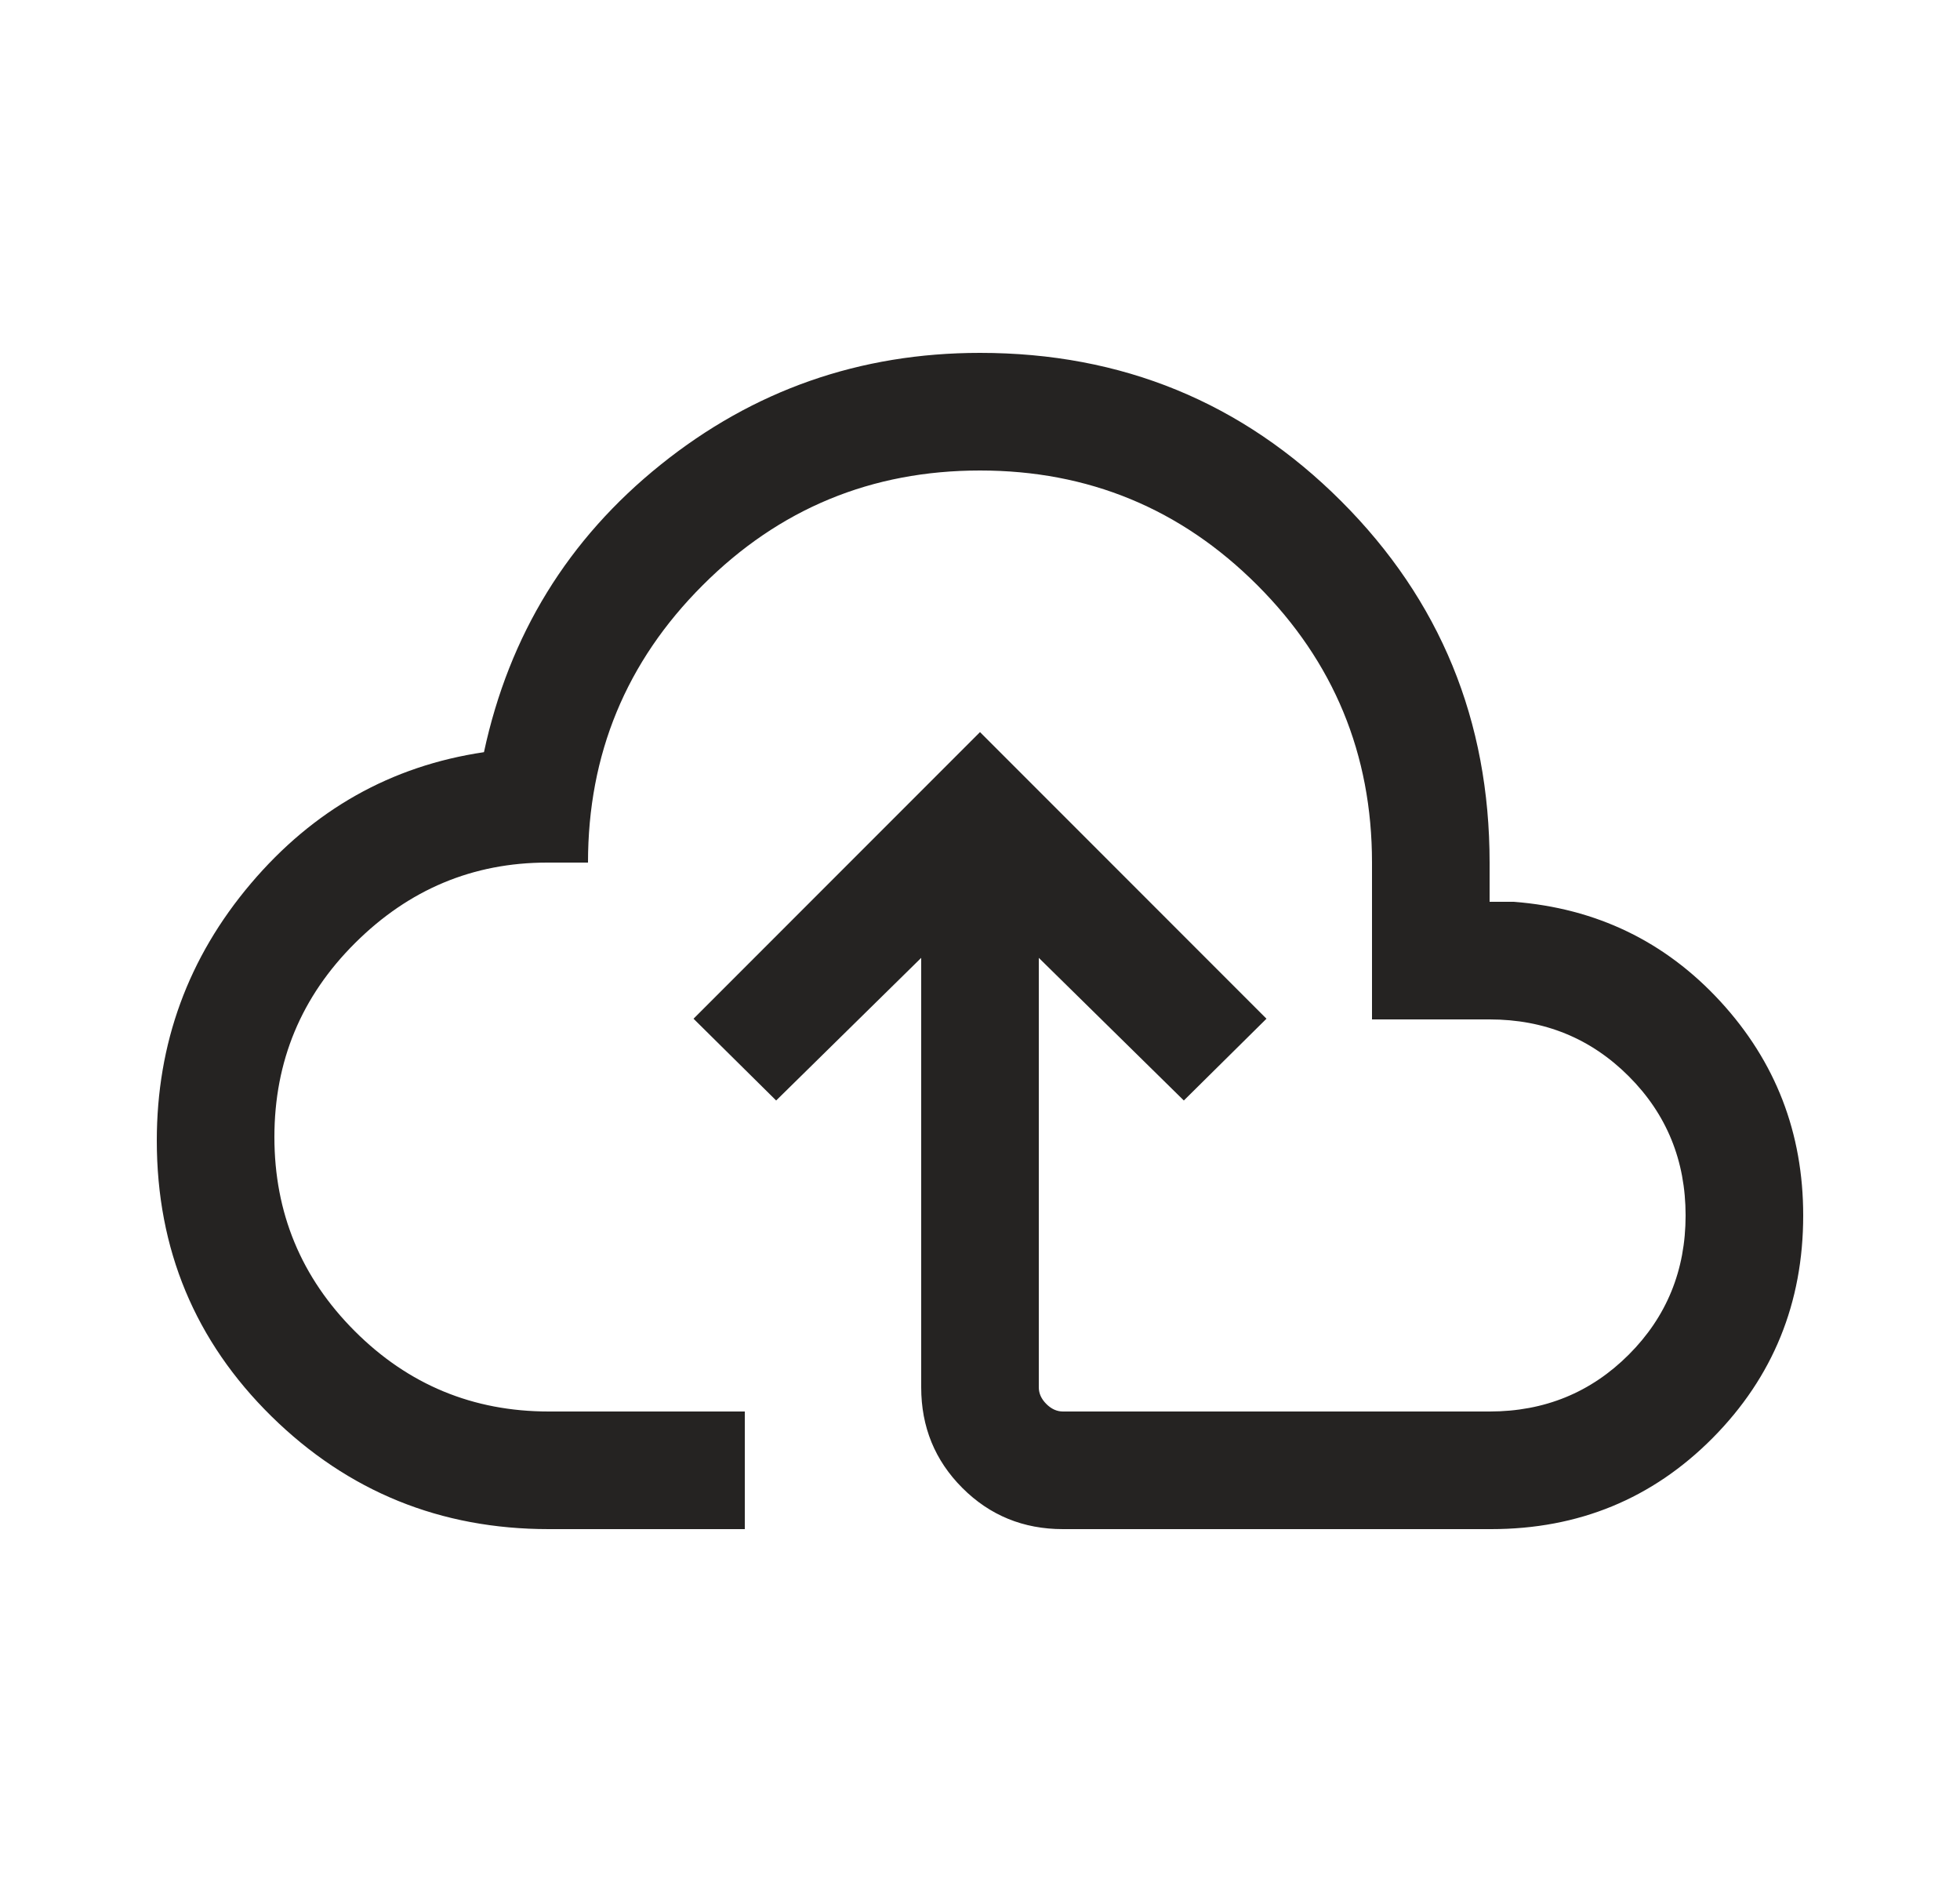 <svg width="25" height="24" viewBox="0 0 25 24" fill="none" xmlns="http://www.w3.org/2000/svg">
<mask id="mask0_130_27387" style="mask-type:alpha" maskUnits="userSpaceOnUse" x="0" y="0" width="25" height="24">
<rect x="0.5" width="24" height="24" fill="#D9D9D9"/>
</mask>
<g mask="url(#mask0_130_27387)">
<path d="M7 19.5C5.618 19.5 4.439 19.021 3.463 18.062C2.488 17.103 2 15.931 2 14.546C2 13.304 2.4 12.211 3.199 11.268C3.998 10.325 4.99 9.767 6.173 9.592C6.494 8.097 7.245 6.875 8.428 5.925C9.611 4.975 10.968 4.5 12.5 4.5C14.311 4.5 15.847 5.131 17.108 6.392C18.369 7.653 19 9.189 19 11V11.5H19.308C20.362 11.582 21.24 12.006 21.944 12.771C22.648 13.537 23 14.446 23 15.5C23 16.615 22.615 17.561 21.846 18.337C21.077 19.112 20.135 19.5 19.019 19.5H13.558C13.053 19.5 12.625 19.325 12.275 18.975C11.925 18.625 11.75 18.197 11.75 17.692V12.215L9.9 14.034L8.846 12.991L12.5 9.336L16.154 12.991L15.1 14.034L13.25 12.215V17.692C13.25 17.769 13.282 17.84 13.346 17.904C13.41 17.968 13.481 18 13.558 18H19C19.7 18 20.292 17.758 20.775 17.275C21.258 16.792 21.5 16.2 21.5 15.5C21.5 14.8 21.258 14.208 20.775 13.725C20.292 13.242 19.7 13 19 13H17.5V11C17.5 9.617 17.012 8.438 16.038 7.463C15.062 6.487 13.883 6 12.5 6C11.117 6 9.938 6.487 8.963 7.463C7.987 8.438 7.5 9.617 7.5 11H6.981C6.033 11 5.216 11.342 4.53 12.025C3.843 12.708 3.5 13.533 3.5 14.5C3.5 15.467 3.842 16.292 4.525 16.975C5.208 17.658 6.033 18 7 18H9.5V19.5H7Z" fill="#0E0C0B" fill-opacity="0.9"/>
</g>
</svg>
